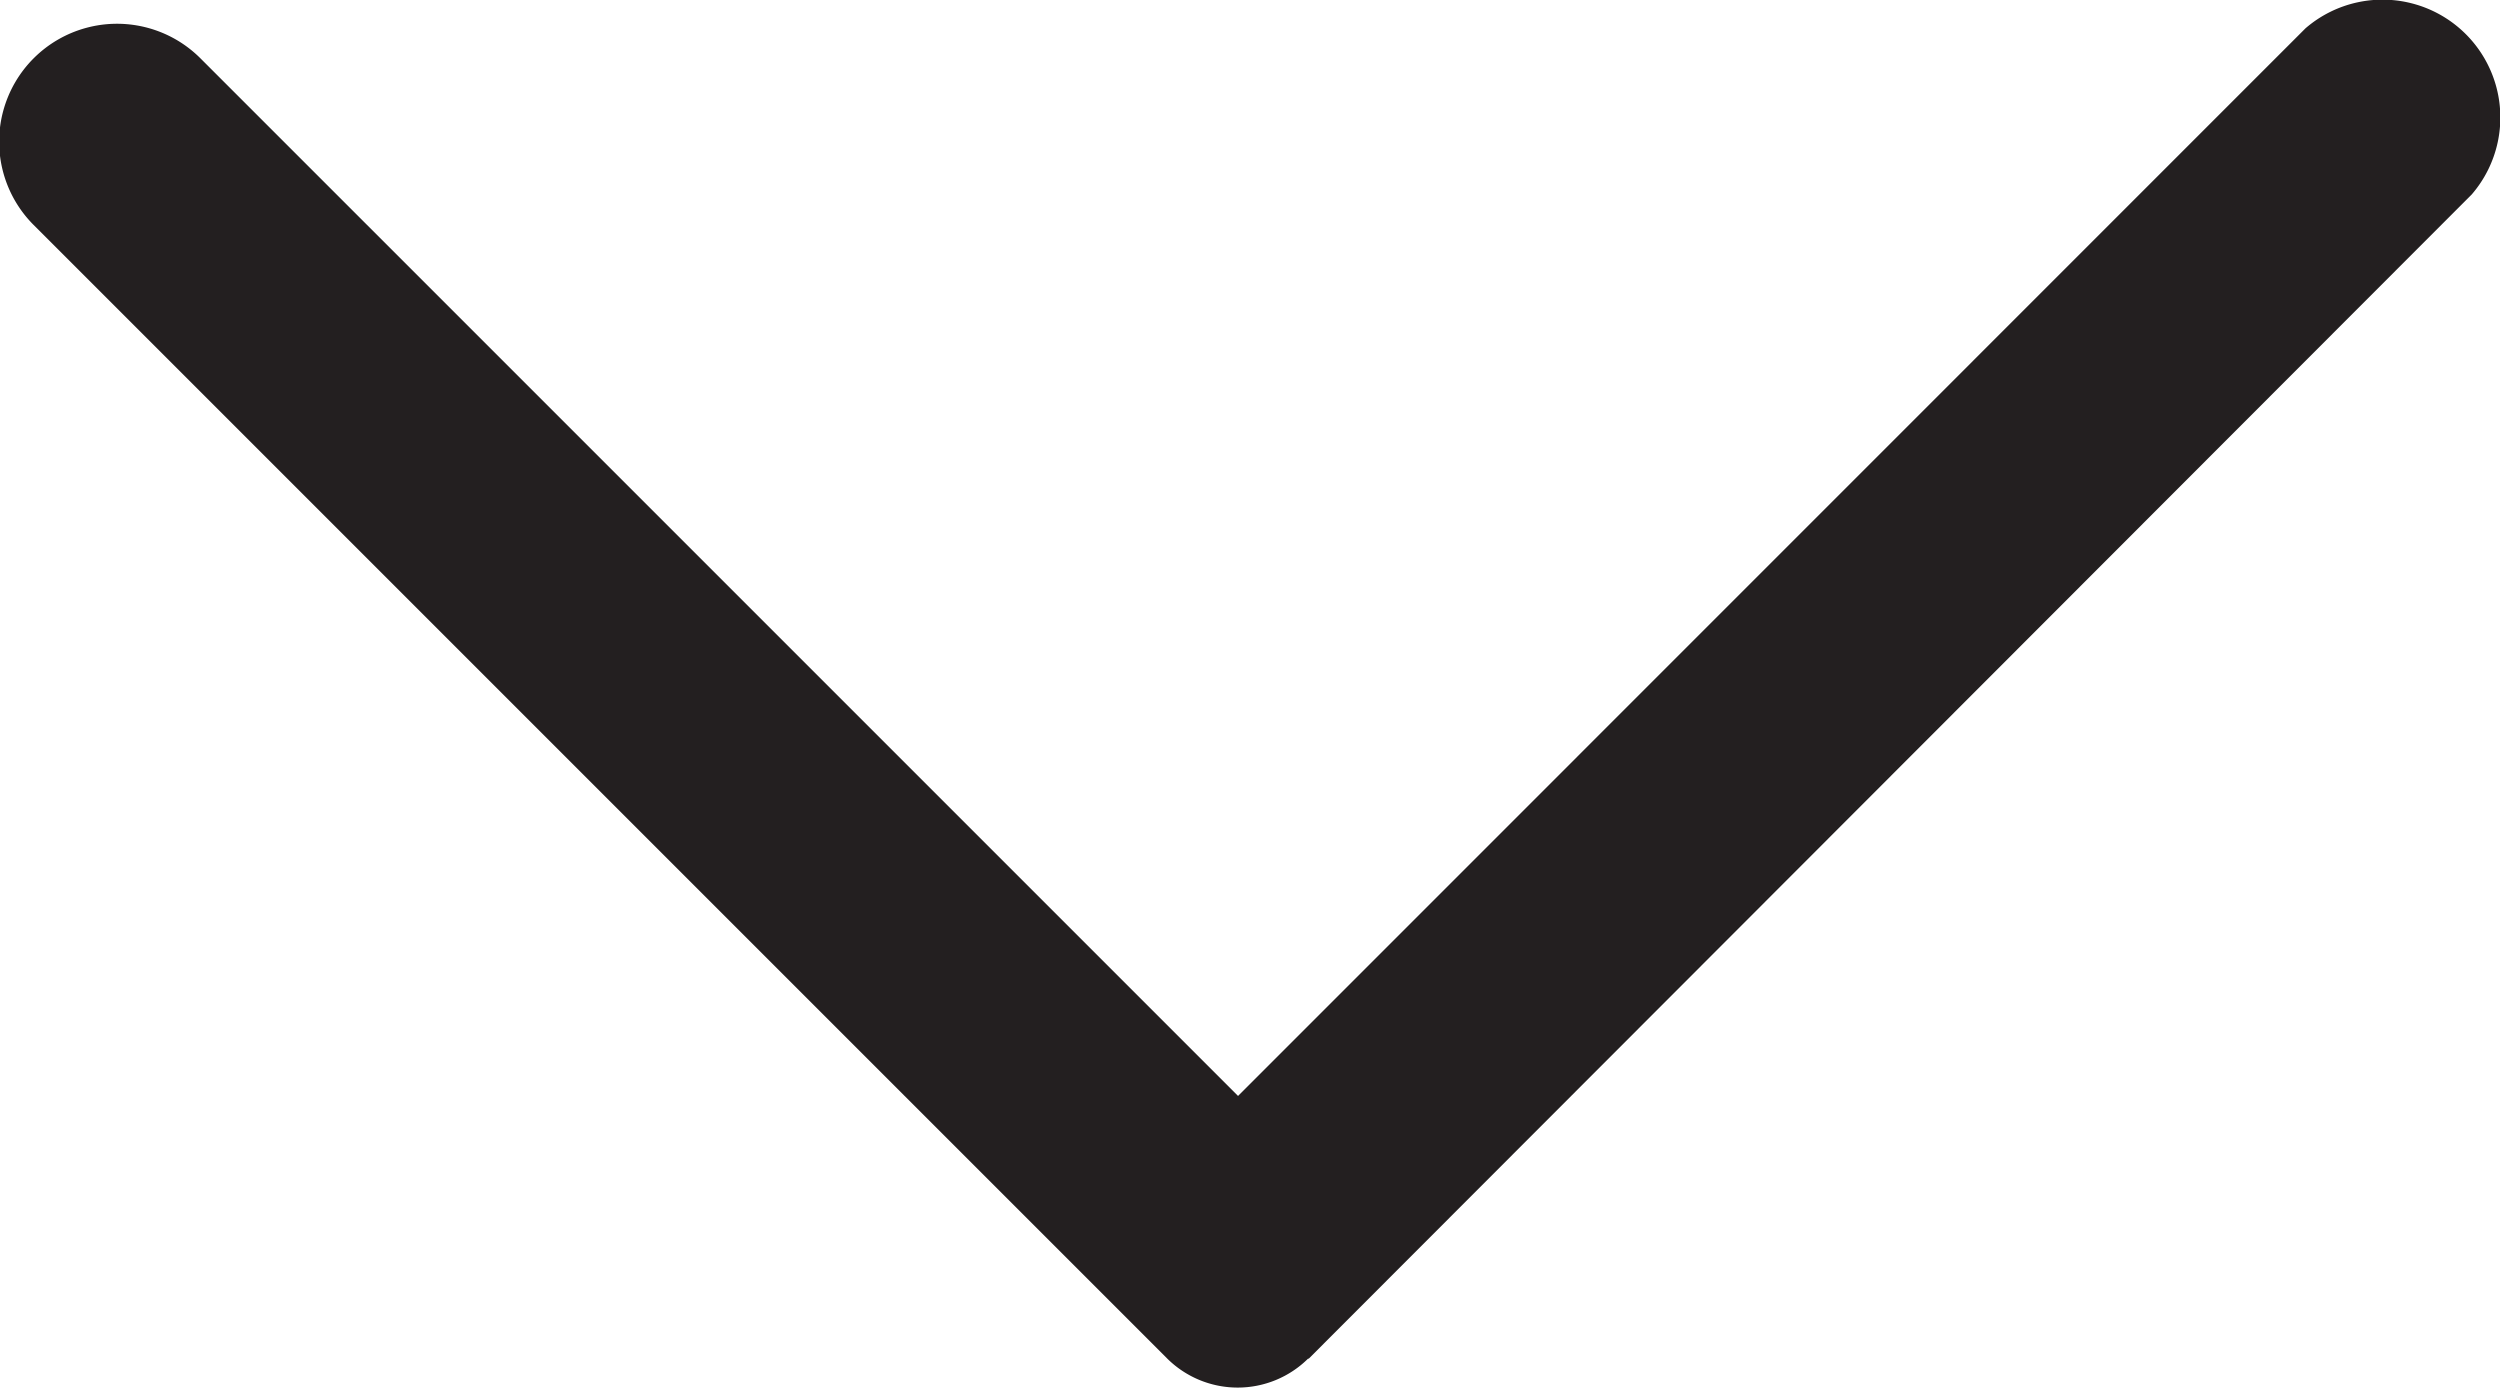 <svg id="Group_3" data-name="Group 3" xmlns="http://www.w3.org/2000/svg" xmlns:xlink="http://www.w3.org/1999/xlink" width="14.216" height="7.892" viewBox="0 0 14.216 7.892">
  <defs>
    <clipPath id="clip-path">
      <path id="Clip_2" data-name="Clip 2" d="M0,0H14.216V7.892H0Z" fill="none"/>
    </clipPath>
  </defs>
  <path id="Clip_2-2" data-name="Clip 2" d="M0,0H14.216V7.892H0Z" fill="none"/>
  <g id="Group_3-2" data-name="Group 3" clip-path="url(#clip-path)">
    <path id="Fill_1" data-name="Fill 1" d="M7.442,7.726l6.613-6.62A.67.67,0,0,0,13.11.161L7.04,6.232l-5.9-5.9a.67.67,0,0,0-.949.947l0,0L6.638,7.726a.569.569,0,0,0,.8,0" transform="translate(0 0)" fill="#231f20"/>
  </g>
</svg>
